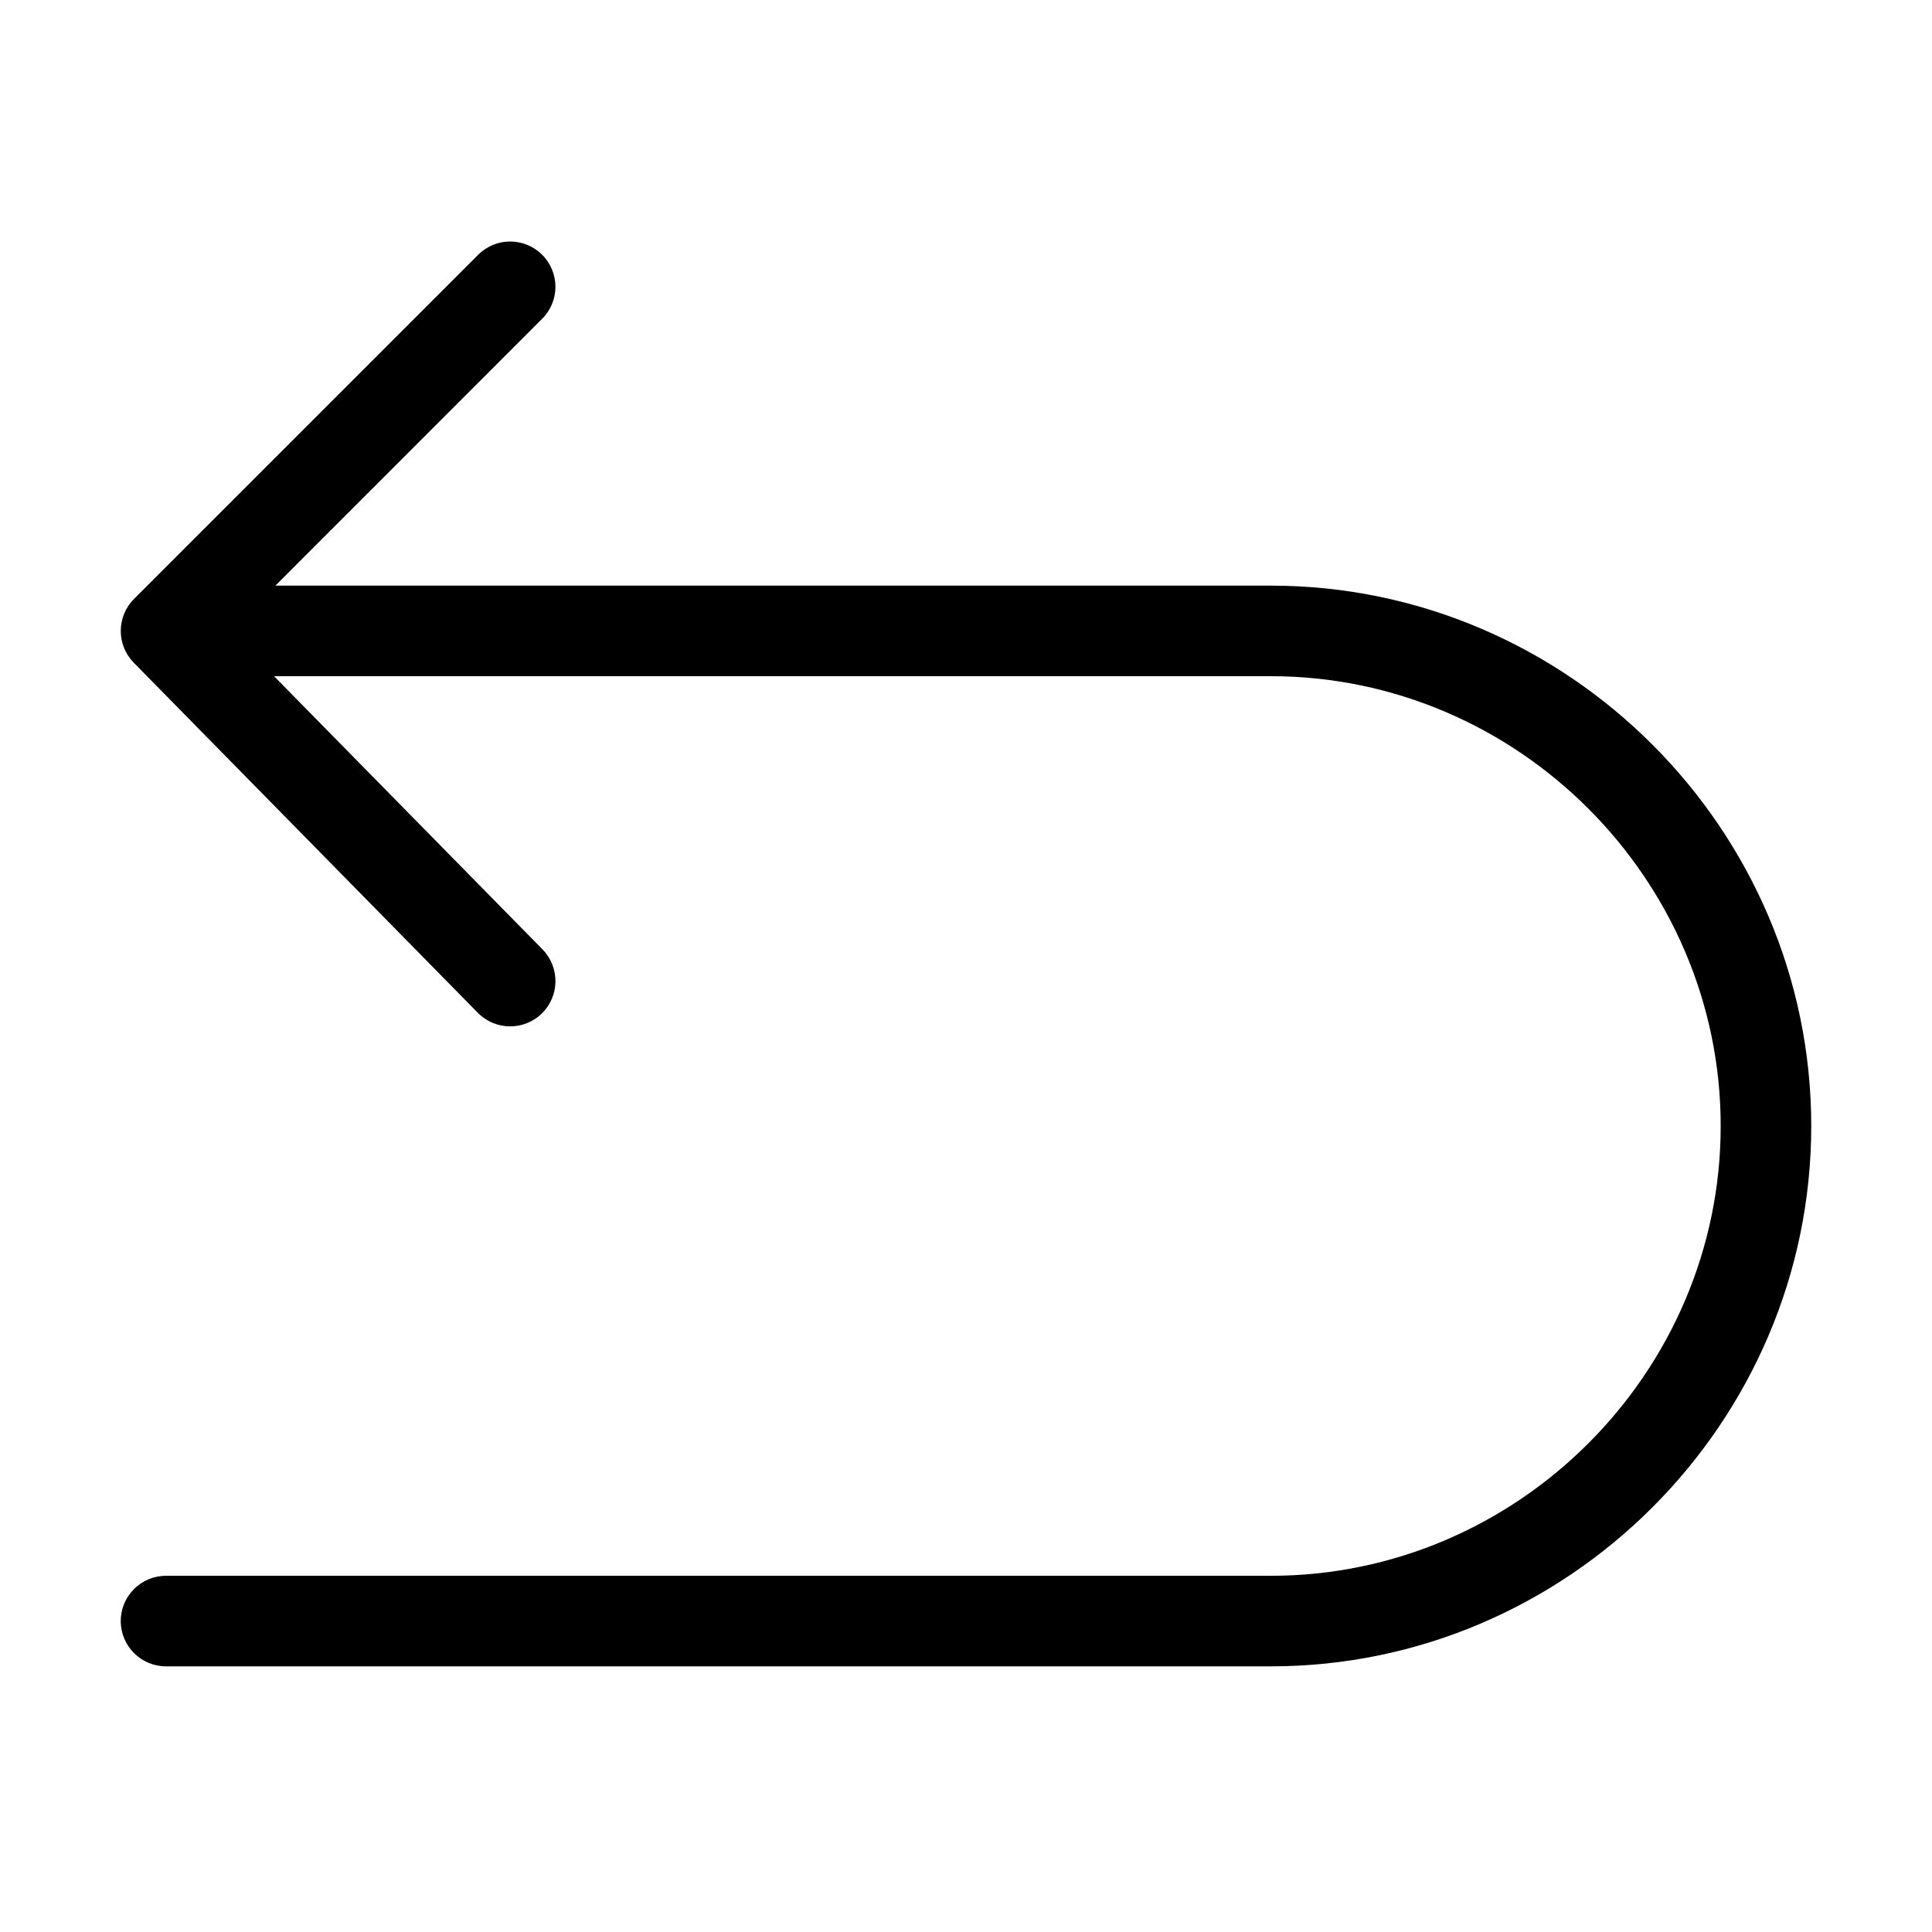 <svg width="32" height="32" viewBox="0 0 32 32" fill="none" xmlns="http://www.w3.org/2000/svg">
<path fill-rule="evenodd" clip-rule="evenodd" d="M8.98 4.22C9.273 4.513 9.273 4.987 8.98 5.28L4.561 9.7H21.05C25.964 9.7 30 13.736 30 18.65C30 23.564 25.964 27.6 21.05 27.6H2.75C2.336 27.6 2 27.264 2 26.85C2 26.436 2.336 26.1 2.75 26.1H21.05C25.136 26.1 28.5 22.736 28.5 18.65C28.5 14.564 25.136 11.2 21.05 11.2H4.539L8.985 15.724C9.275 16.02 9.271 16.495 8.976 16.785C8.68 17.075 8.205 17.071 7.915 16.776L2.215 10.976C1.927 10.682 1.929 10.211 2.22 9.92L7.92 4.22C8.213 3.927 8.687 3.927 8.98 4.22Z" fill="black"/>
</svg>
